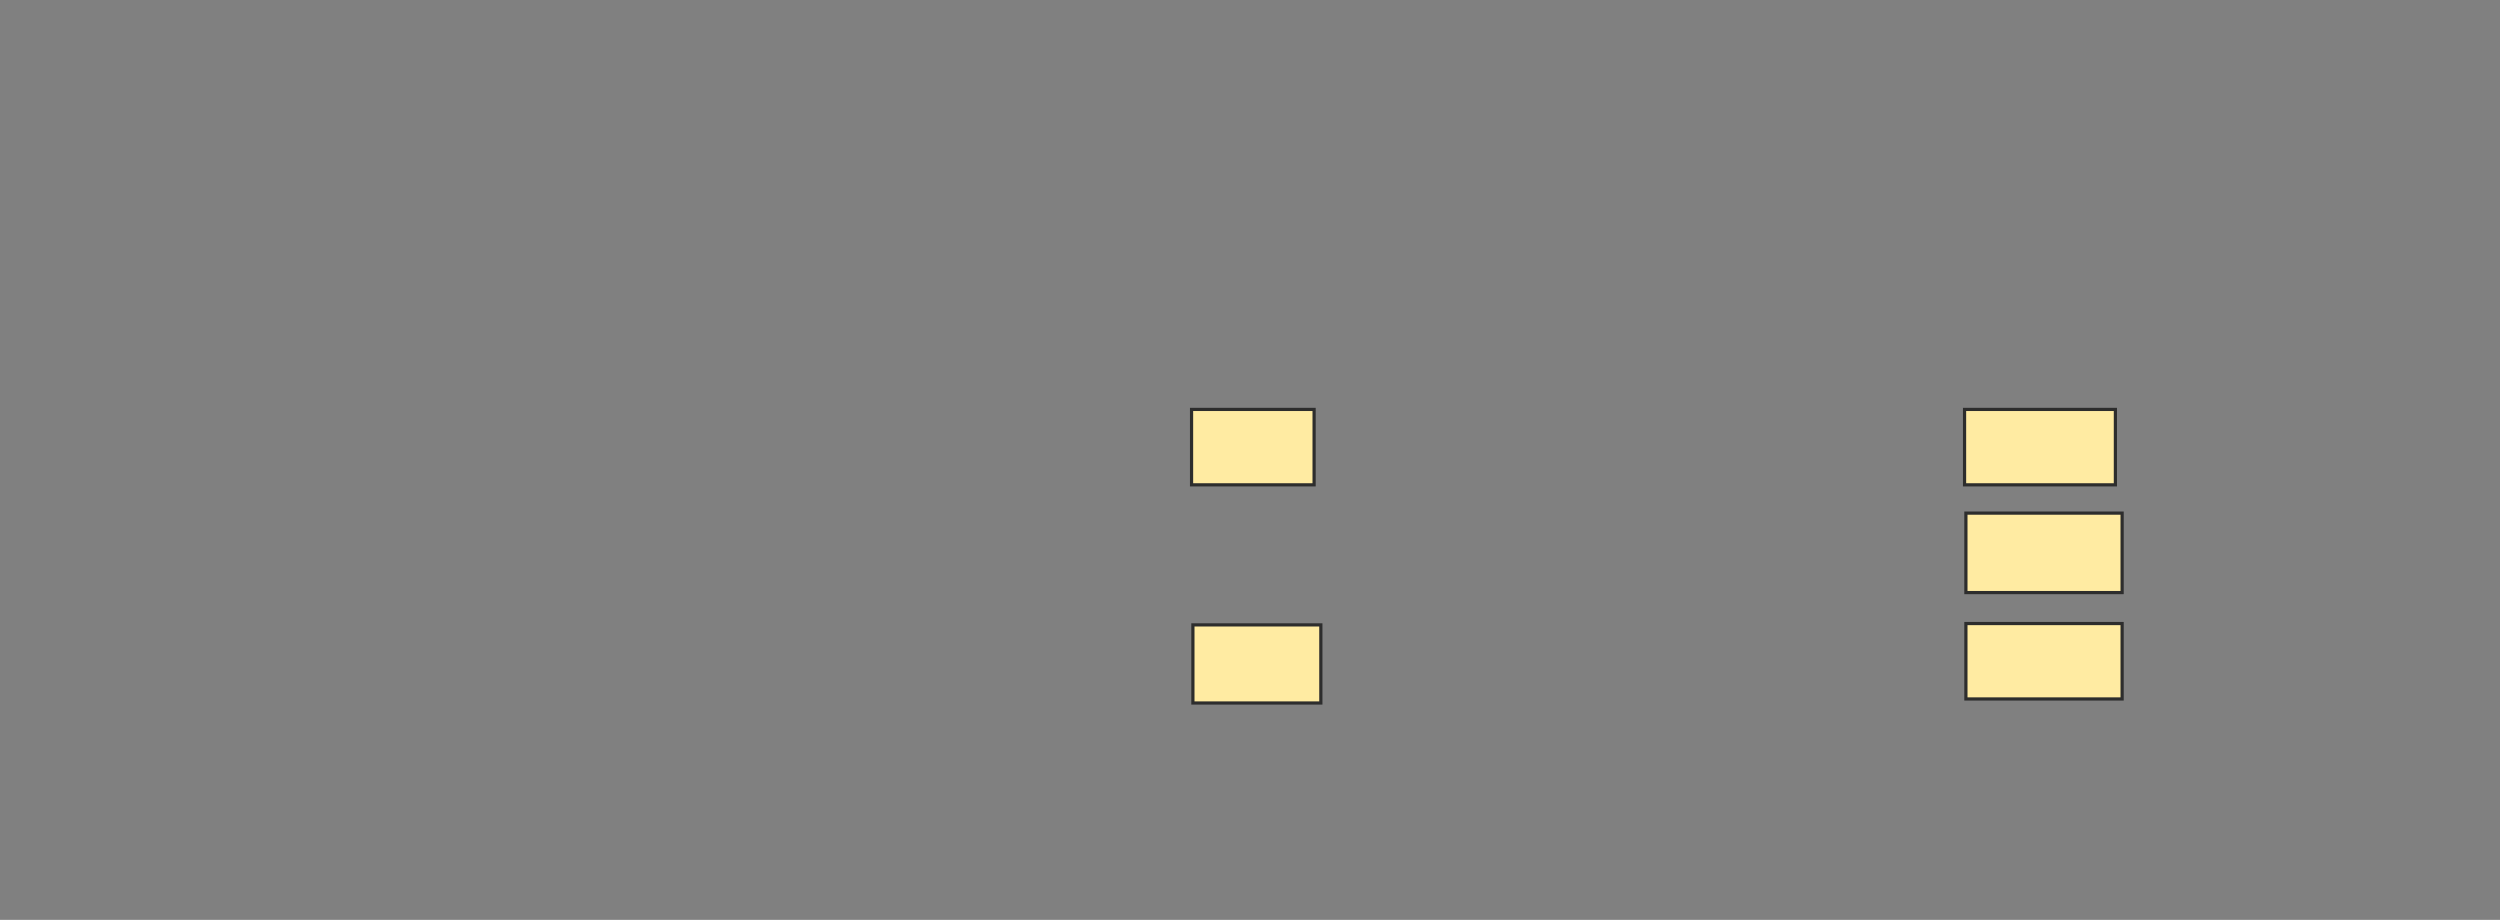 <svg height="287" width="780" xmlns="http://www.w3.org/2000/svg">
 <rect width="100%" height="100%" fill="#808080" stroke="none"/>
 <!-- Created with Image Occlusion Enhanced -->
 <g>
  <title>Labels</title>
 </g>
 <g>
  <title>Masks</title>
  <rect fill="#FFEBA2" height="23.529" id="b9c0f42d84d24a37bed454732218a593-ao-1" stroke="#2D2D2D" width="38.235" x="371.765" y="127.74"/>
  
  <rect fill="#FFEBA2" height="24.37" id="b9c0f42d84d24a37bed454732218a593-ao-3" stroke="#2D2D2D" stroke-dasharray="null" stroke-linecap="null" stroke-linejoin="null" width="39.916" x="372.185" y="194.966"/>
  <rect fill="#FFEBA2" height="23.529" id="b9c0f42d84d24a37bed454732218a593-ao-4" stroke="#2D2D2D" stroke-dasharray="null" stroke-linecap="null" stroke-linejoin="null" width="47.059" x="612.941" y="127.74"/>
  <rect fill="#FFEBA2" height="24.79" id="b9c0f42d84d24a37bed454732218a593-ao-5" stroke="#2D2D2D" stroke-dasharray="null" stroke-linecap="null" stroke-linejoin="null" width="48.739" x="613.361" y="160.092"/>
  <rect fill="#FFEBA2" height="23.529" id="b9c0f42d84d24a37bed454732218a593-ao-6" stroke="#2D2D2D" stroke-dasharray="null" stroke-linecap="null" stroke-linejoin="null" width="48.739" x="613.361" y="194.546"/>
 </g>
</svg>